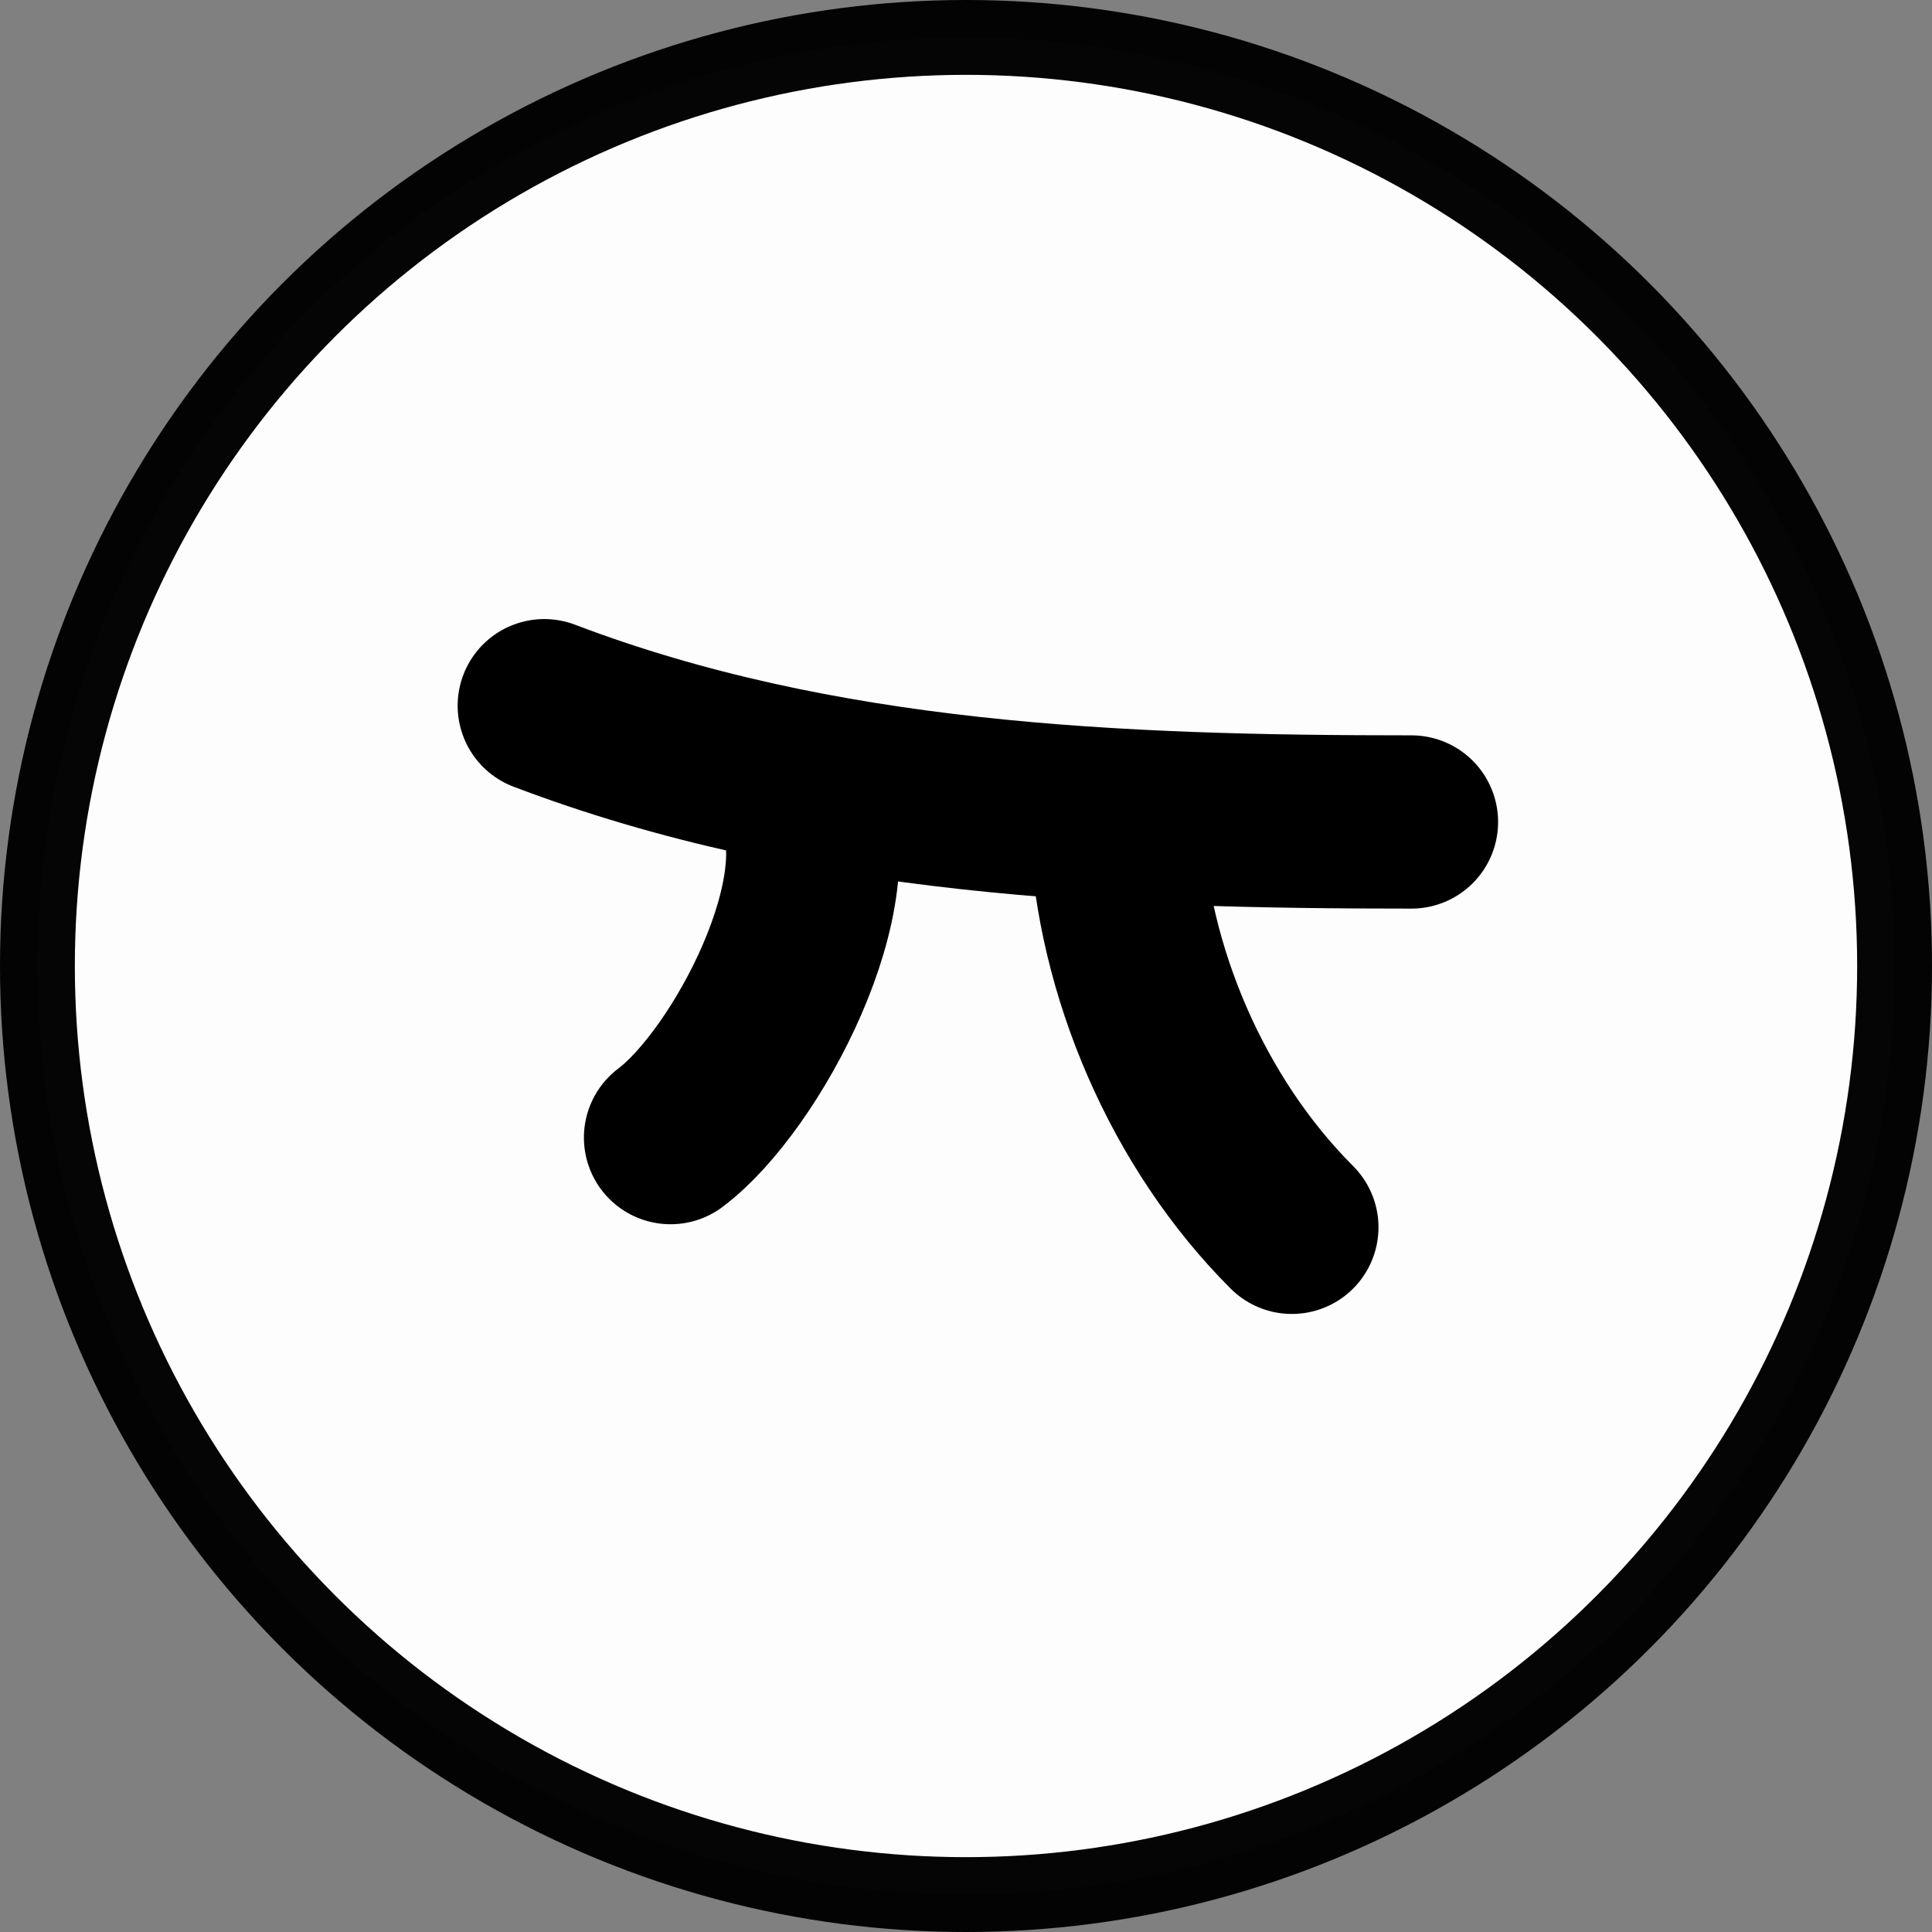 <?xml version="1.0" encoding="UTF-8" standalone="no"?>
<svg
   xmlns:dc="http://purl.org/dc/elements/1.1/"
   xmlns:cc="http://creativecommons.org/ns#"
   xmlns:rdf="http://www.w3.org/1999/02/22-rdf-syntax-ns#"
   xmlns:svg="http://www.w3.org/2000/svg"
   xmlns="http://www.w3.org/2000/svg"
   xmlns:sodipodi="http://sodipodi.sourceforge.net/DTD/sodipodi-0.dtd"
   xmlns:inkscape="http://www.inkscape.org/namespaces/inkscape"
   version="1.1"
   id="svg4136"
   viewBox="0 0 128 128"
   height="128"
   width="128"
   inkscape:version="0.91 r13725"
   sodipodi:docname="favicon.svg">
  <rect x="0" y="0" width="128" height="128" fill="#808080" stroke="none"/>
  <sodipodi:namedview
     pagecolor="#ffffff"
     bordercolor="#666666"
     borderopacity="1"
     objecttolerance="10"
     gridtolerance="10"
     guidetolerance="10"
     inkscape:pageopacity="0"
     inkscape:pageshadow="2"
     inkscape:window-width="1535"
     inkscape:window-height="876"
     id="namedview4223"
     showgrid="false"
     inkscape:zoom="5.2149125"
     inkscape:cx="61.034838"
     inkscape:cy="62.394889"
     inkscape:window-x="65"
     inkscape:window-y="24"
     inkscape:window-maximized="1"
     inkscape:current-layer="svg4136" />
  <defs
     id="defs4138" />
  <ellipse
     style="opacity:0.98;fill:#ffffff;fill-opacity:1;stroke:#000000;stroke-width:4.959;stroke-linecap:round;stroke-linejoin:round;stroke-miterlimit:4;stroke-dasharray:none;stroke-opacity:1"
     id="path4769"
     cx="64"
     cy="64"
     rx="61.521"
     ry="61.521" />
  <g
     transform="translate(0,-924.362)"
     id="layer1" />
  <path
     style="fill:none;fill-rule:evenodd;stroke:#000000;stroke-width:11.479;stroke-linecap:round;stroke-linejoin:round;stroke-miterlimit:4;stroke-dasharray:none;stroke-opacity:1"
     d="M 36.06,46.754 C 54.285,53.69 73.99,54.458 93.513,54.458"
     id="path5121"
     inkscape:connector-curvature="0" />
  <path
     style="fill:none;fill-rule:evenodd;stroke:#000000;stroke-width:11.479;stroke-linecap:round;stroke-linejoin:round;stroke-miterlimit:4;stroke-dasharray:none;stroke-opacity:1"
     d="m 53.01,52.697 c 3.233,6.092 -3.573,18.914 -8.585,22.673"
     id="path5123"
     inkscape:connector-curvature="0" />
  <path
     style="fill:none;fill-rule:evenodd;stroke:#000000;stroke-width:11.479;stroke-linecap:round;stroke-linejoin:round;stroke-miterlimit:4;stroke-dasharray:none;stroke-opacity:1"
     d="m 73.922,54.678 c 0.446,9.681 4.773,19.742 11.667,26.635"
     id="path5125"
     inkscape:connector-curvature="0" />
</svg>
